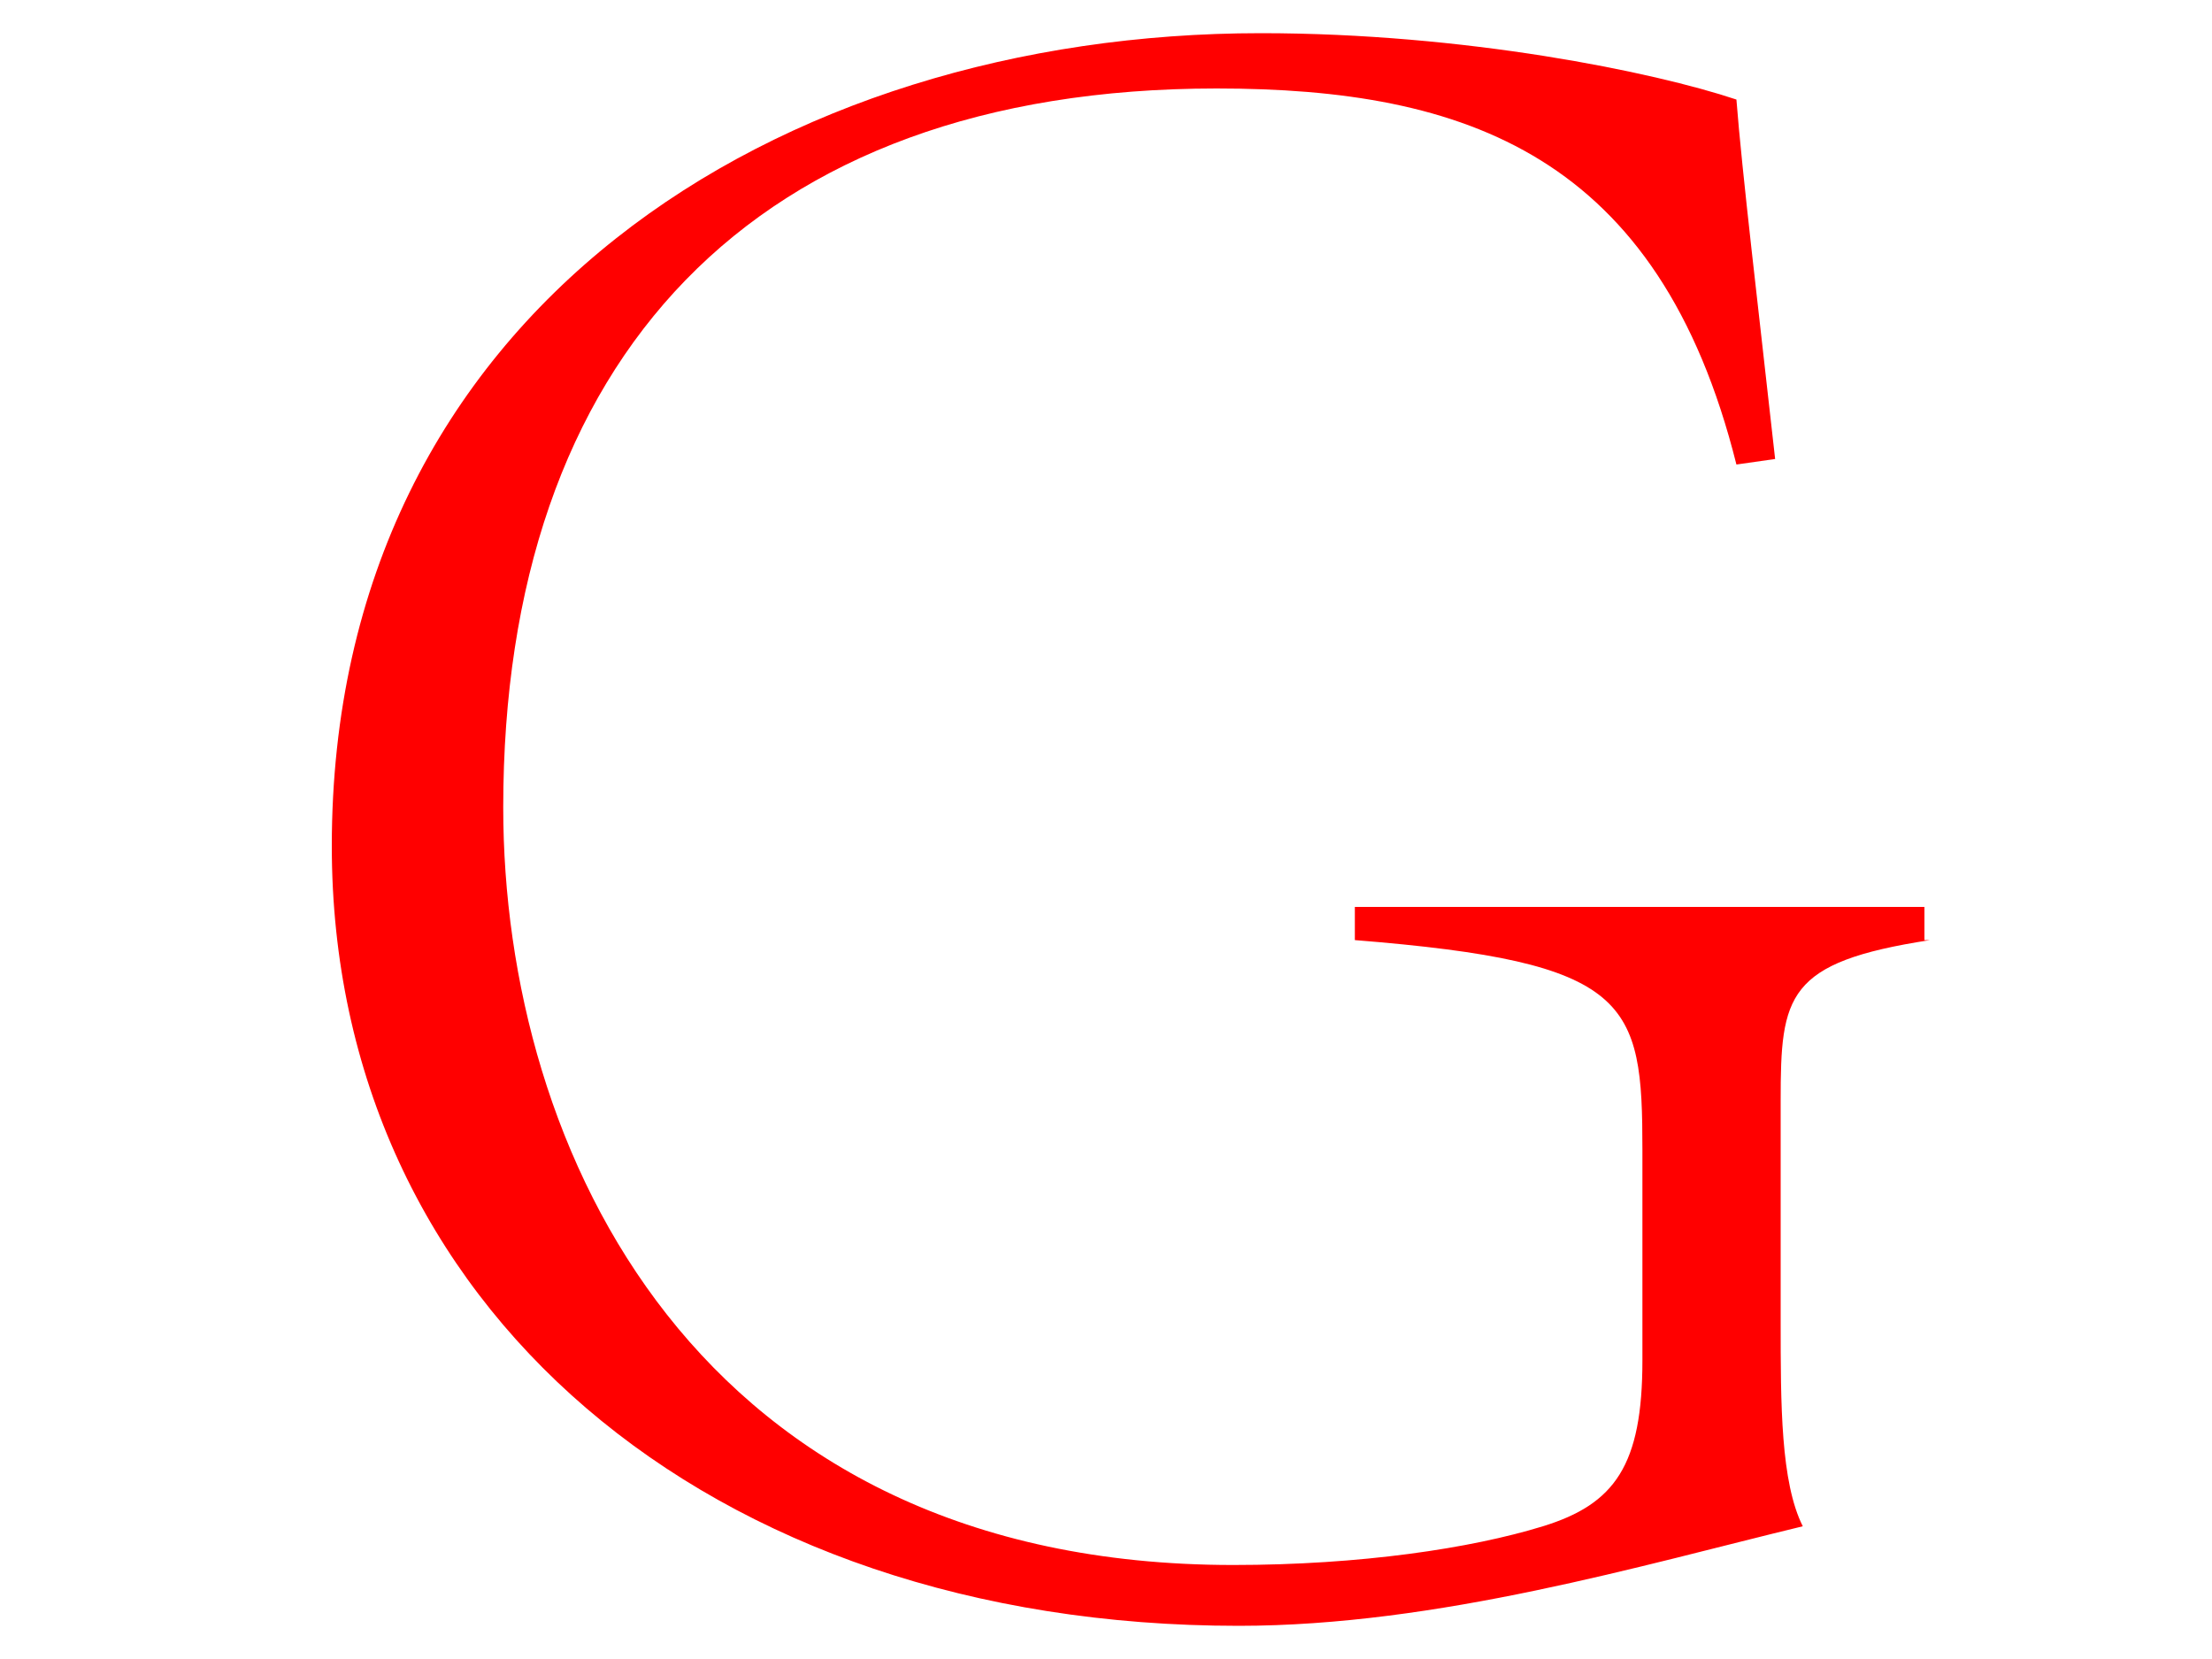 <?xml version="1.0" encoding="utf-8"?>
<!-- Generator: Adobe Illustrator 19.0.0, SVG Export Plug-In . SVG Version: 6.00 Build 0)  -->
<svg version="1.1" id="图层_1" xmlns="http://www.w3.org/2000/svg" xmlns:xlink="http://www.w3.org/1999/xlink" x="0px" y="0px"
	 viewBox="0 0 40 30" style="enable-background:new 0 0 40 30;" xml:space="preserve">
<style type="text/css">
	.st0{fill:#FF0000;}
</style>
<g id="XMLID_2_">
	<path id="XMLID_3_" class="st0" d="M34.9,17c-2.6,0.4-2.7,1-2.7,2.9v4c0,1.5,0,2.9,0.4,3.7c-2.9,0.7-6.6,1.8-10.2,1.8
		C12.8,29.4,6,23.6,6,15.3C6,5.6,14.1,0.6,22.8,0.6c3.7,0,7.1,0.7,8.6,1.2c0.1,1.3,0.4,3.8,0.7,6.5l-0.7,0.1C30,2.8,26.5,1.6,22,1.6
		c-8.4,0-12.9,4.9-12.9,13c0,6.2,3.5,13.7,13.2,13.7c2.3,0,4.3-0.3,5.6-0.7c1.3-0.4,1.8-1.1,1.8-3v-3.8c0-2.7-0.2-3.4-5.2-3.8v-0.6
		h10.3V17z"/>
</g>
</svg>

